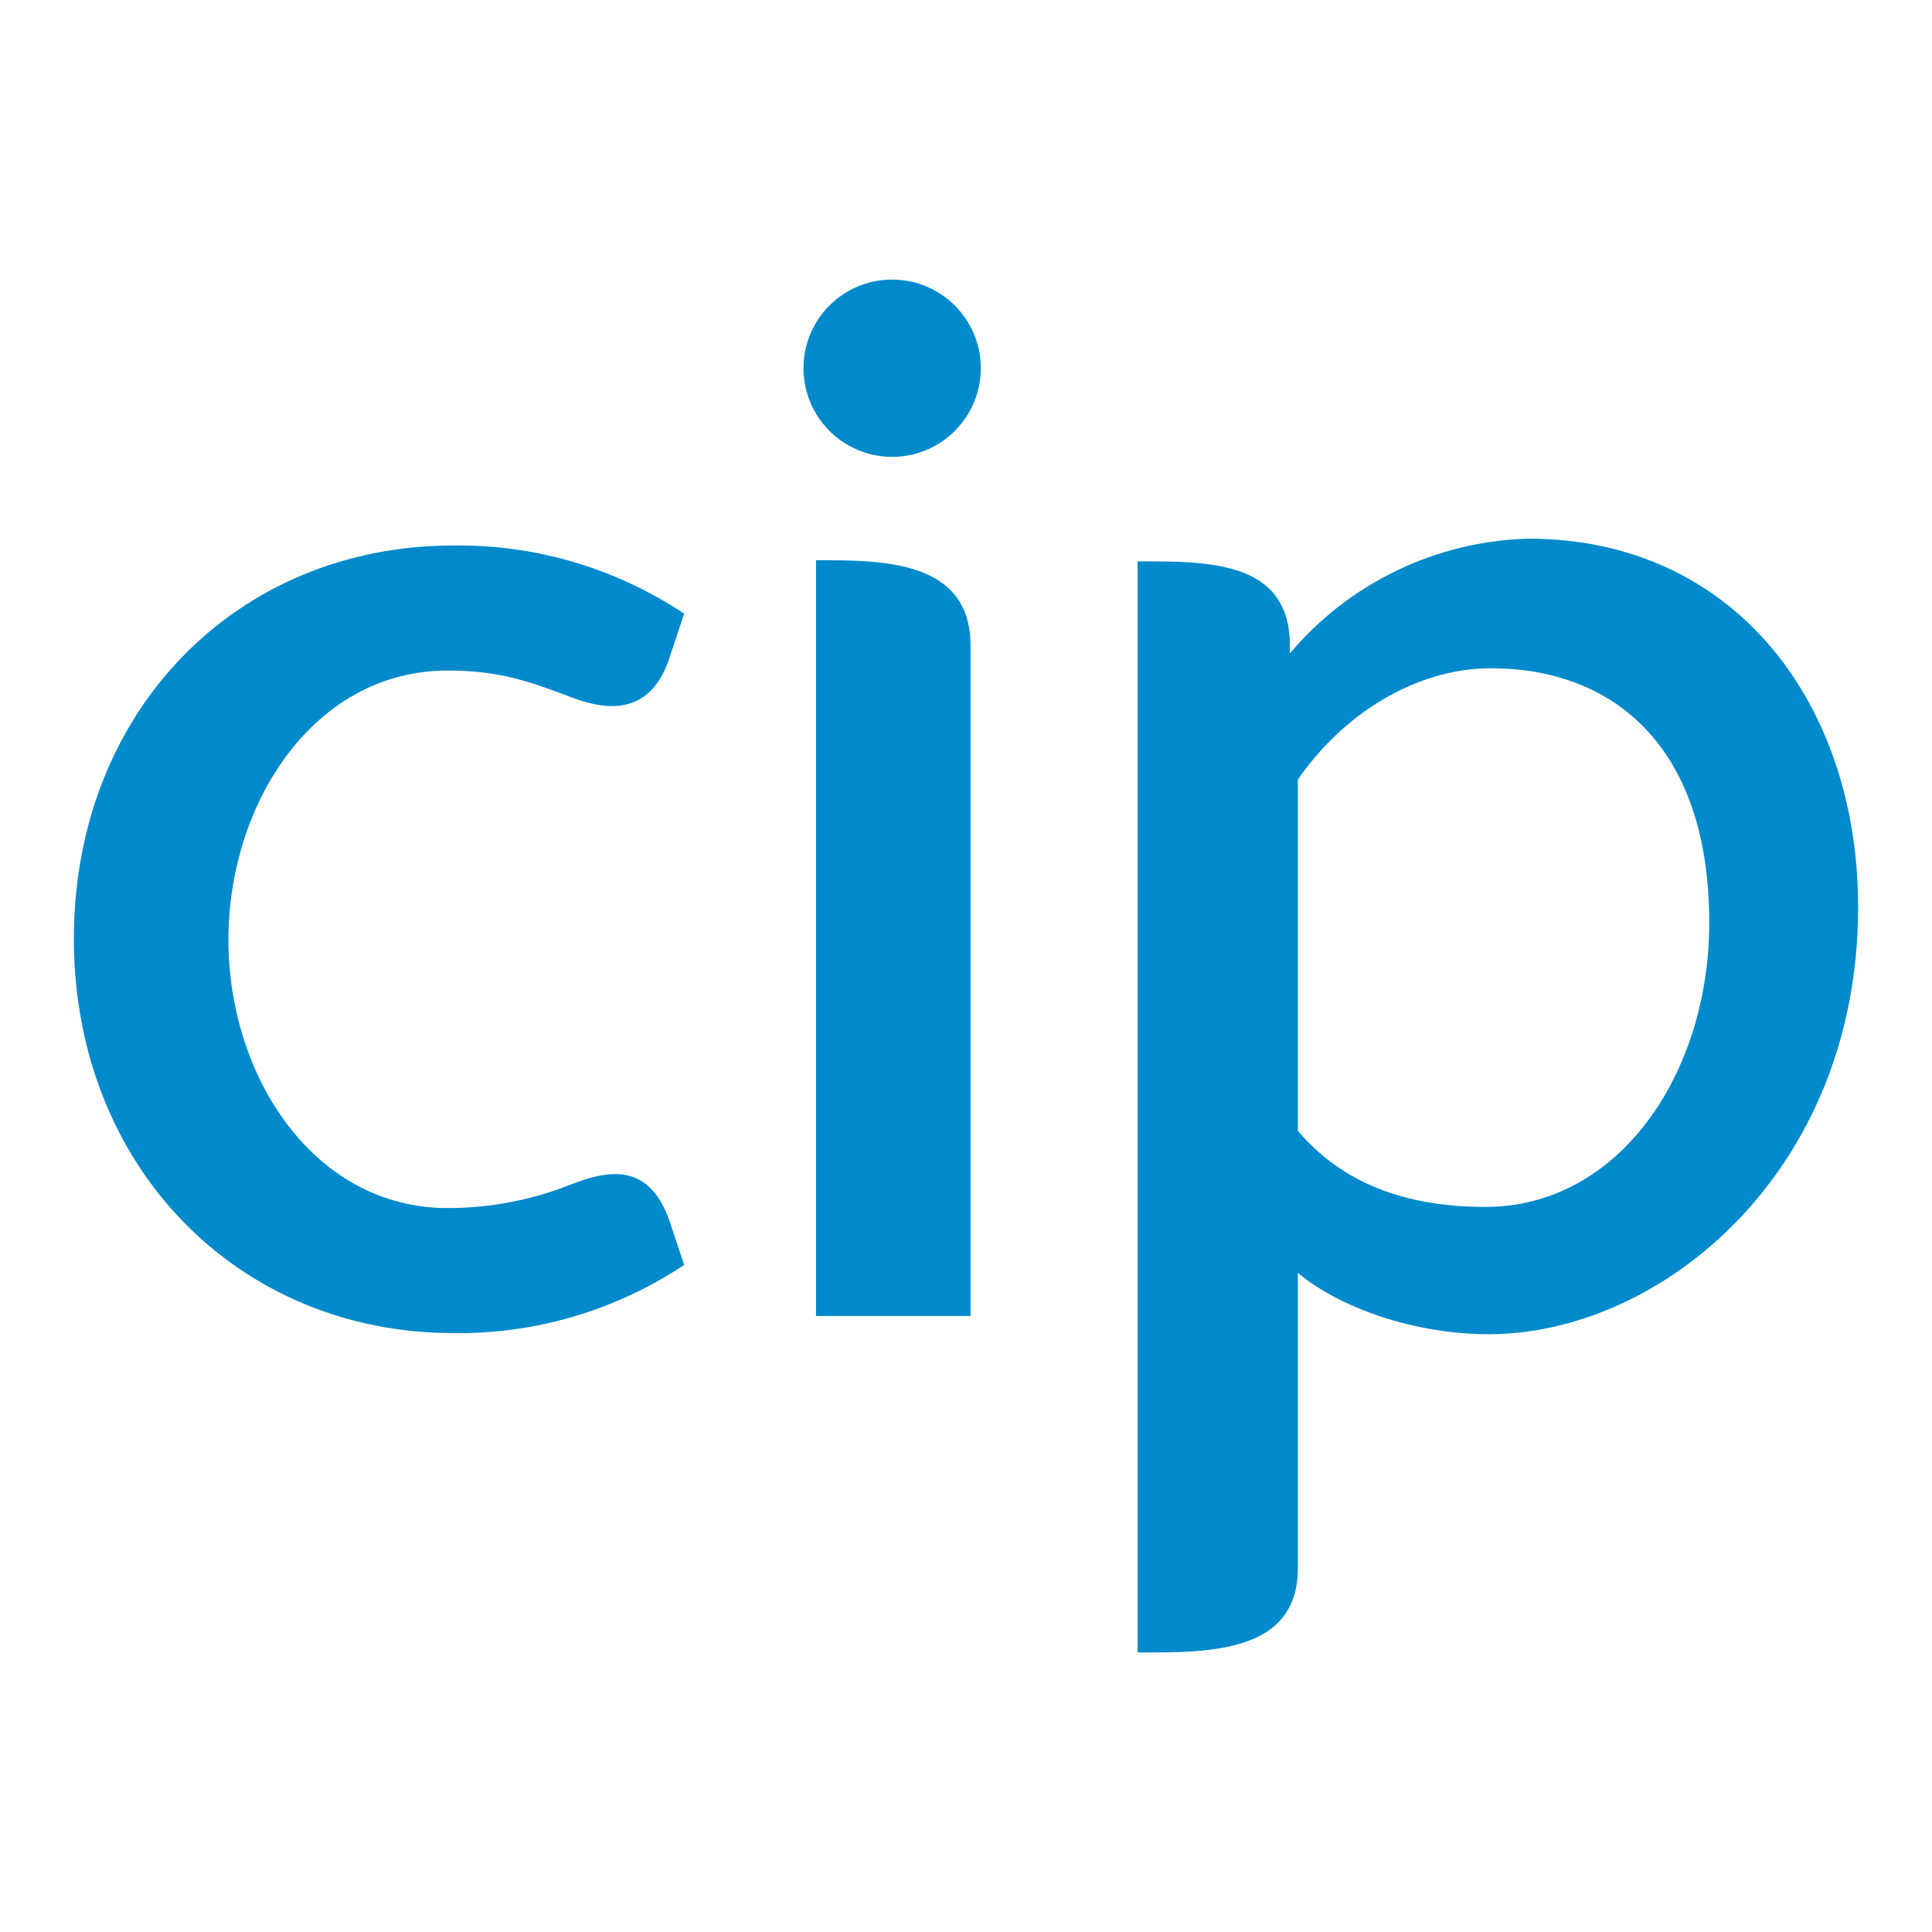 <?xml version="1.0" encoding="utf-8"?>
<!-- Generator: Adobe Illustrator 21.0.0, SVG Export Plug-In . SVG Version: 6.00 Build 0)  -->
<svg version="1.1" id="Layer_1" xmlns="http://www.w3.org/2000/svg" xmlns:xlink="http://www.w3.org/1999/xlink" x="0px" y="0px"
	 viewBox="0 0 170 170" style="enable-background:new 0 0 170 170;" xml:space="preserve">
<style type="text/css">
	.st0{fill:#575756;}
	.st1{fill:#008ACB;}
</style>
<title>logo_cip</title>
<path class="st0" d="M192.2,58c-0.9-0.7-2.1-1.1-3.3-1.1c-2.1,0-3.8,1.7-3.8,3.8c0,0.1,0,0.1,0,0.2c-0.2,2.2,1.5,4.1,3.7,4.3
	c0.1,0,0.2,0,0.3,0c1.4,0,2.7-0.5,3.7-1.5l-0.1,2.4c-1.1,0.8-2.5,1.2-3.9,1.1c-3.2,0.1-5.9-2.5-6-5.7c0-0.1,0-0.1,0-0.2
	c-0.2-3.5,2.5-6.4,6-6.5c0.1,0,0.2,0,0.3,0c1.4,0,2.7,0.4,3.8,1.1L192.2,58z"/>
<path class="st0" d="M194.8,63.7c0-2.4,2.1-3.9,6.2-3.9c0.3,0,0.7,0,1,0v-0.4c0-1.8-0.7-2.6-2.5-2.6c-1.2,0-2.3,0.4-3.2,1.1l-0.5-2
	c1.2-0.7,2.7-1.1,4.1-1.1c3,0,4.4,1.8,4.4,4.5l-0.1,5c0,0.7,0.2,1,0.7,1c0.3,0,0.7-0.1,1-0.2l-0.2,1.6c-0.5,0.2-1,0.3-1.5,0.4
	c-1.1,0-2-0.9-2-2c-0.8,1.3-2.2,2-3.6,2c-1.8,0.2-3.5-1.2-3.6-3C194.8,64,194.8,63.9,194.8,63.7z M201.9,62.5l0-1.1
	c-0.4,0-0.7,0-1,0c-2.8,0-3.8,1-3.8,2.3c0,0.9,0.6,1.7,1.6,1.7c0.1,0,0.3,0,0.4,0C200.6,65.3,201.9,64.1,201.9,62.5
	C201.9,62.5,201.9,62.5,201.9,62.5L201.9,62.5z"/>
<path class="st0" d="M209.4,52.5c-0.8,0-1.5-0.6-1.5-1.5c0,0,0,0,0,0c0-0.9,0.6-1.6,1.5-1.6c0,0,0,0,0.1,0c0.8,0,1.5,0.7,1.5,1.5
	C211,51.7,210.3,52.4,209.4,52.5C209.4,52.5,209.4,52.5,209.4,52.5z M207.9,66.8c0.1-1.4,0.2-2.8,0.2-4.2v-3.2c0-1.5,0-3.2-0.2-4.3
	c0.9,0,1.9,0,2.6-0.1c-0.1,0.7-0.1,1.8-0.1,2.7v6.6c0,0.8,0,1.6,0.1,2.5L207.9,66.8L207.9,66.8z"/>
<path class="st0" d="M221.5,55.8l-0.8,2c-0.8-0.6-1.8-0.9-2.9-0.9c-1,0-2,0.4-2,1.4c0,1.9,6,1.5,6,5.1c0,2.4-2.1,3.9-4.6,3.9
	c-1.4,0-2.8-0.3-4-1l0.1-2.4c1.1,0.9,2.5,1.3,3.9,1.4c1.3,0,2.2-0.5,2.2-1.5c0-2.3-6-1.6-6-5.4c0-2,1.8-3.6,4.2-3.6
	C219.1,54.8,220.4,55.1,221.5,55.8z"/>
<path class="st0" d="M231.9,55.8l-0.8,2c-0.8-0.6-1.8-0.9-2.9-0.9c-1,0-2,0.4-2,1.4c0,1.9,6,1.5,6,5.1c0,2.4-2.1,3.9-4.6,3.9
	c-1.4,0-2.8-0.3-4-1l0.1-2.4c1.1,0.9,2.5,1.4,3.9,1.4c1.3,0,2.3-0.5,2.3-1.5c0-2.3-6-1.6-6-5.4c0-2,1.8-3.6,4.2-3.6
	C229.5,54.8,230.8,55.1,231.9,55.8z"/>
<path class="st0" d="M243.5,61.5l-6.9,0.2c0.2,2.4,1.4,3.5,3.6,3.5c1.6,0,3.1-0.6,4.3-1.7l-0.1,2.4c-1.3,0.9-2.8,1.4-4.4,1.4
	c-3.9,0-5.8-2.8-5.8-5.9c0-3.7,2.3-6.5,5.9-6.5c3.5,0,4.9,2.6,4.9,5.8L243.5,61.5z M242.8,59.8c-0.2-2-1.1-3-2.8-3
	c-1.8,0-3.2,1.4-3.4,3.2L242.8,59.8z"/>
<path class="st0" d="M184.9,75.9c-0.8,0-1.5-0.6-1.5-1.5c0,0,0,0,0,0c0-0.9,0.6-1.6,1.5-1.6c0,0,0,0,0.1,0c0.8,0,1.5,0.7,1.5,1.5
	C186.5,75.1,185.9,75.8,184.9,75.9C185,75.9,184.9,75.9,184.9,75.9z M183.5,90.3c0.1-1.4,0.2-2.8,0.2-4.2v-3.2c0-1.5,0-3.2-0.2-4.3
	c0.9,0,1.9-0.1,2.6-0.1c-0.1,0.7-0.1,1.8-0.1,2.7v6.6c0,0.8,0,1.6,0.1,2.5L183.5,90.3L183.5,90.3z"/>
<path class="st0" d="M197.4,90.3c0.1-1.1,0.2-2.8,0.2-4.3v-3c0-1.5-0.5-2.6-2-2.6c-1.8,0.1-3.2,1.4-3.5,3.2v4.2c0,0.9,0,2,0.1,2.6
	h-2.6c0.1-1.1,0.1-2.8,0.1-4.3v-3c0-1.5-0.1-3.2-0.1-4.3c0.8,0,1.5,0,2.3-0.1l0.2,2.3c0.9-1.5,2.4-2.4,4.1-2.5
	c2.5,0,3.8,1.6,3.8,4.2v5.2c0,0.9,0.1,2,0.1,2.6L197.4,90.3L197.4,90.3z"/>
<path class="st0" d="M209.7,90c-0.7,0.4-1.5,0.7-2.3,0.7c-2.2,0-3.1-1.2-3.1-3.4v-6.7h-2.1l0.6-2h1.5l0.2-2.5l2.1-0.6v3h3.1
	c-0.1,0.6-0.1,1.1-0.1,2h-3V87c0,1.2,0.4,1.5,1.3,1.5c0.7,0,1.3-0.2,1.9-0.6L209.7,90z"/>
<path class="st0" d="M220.8,84.9l-6.9,0.2c0.2,2.4,1.4,3.6,3.6,3.6c1.6,0,3.1-0.7,4.2-1.7l-0.1,2.4c-1.3,0.9-2.8,1.4-4.4,1.4
	c-3.9,0-5.8-2.8-5.8-5.9c0-3.7,2.3-6.6,5.9-6.6c3.5,0,4.9,2.6,4.9,5.8L220.8,84.9z M220.2,83.2c-0.2-2-1.1-3-2.8-3
	c-1.8,0-3.2,1.4-3.4,3.2L220.2,83.2z"/>
<path class="st0" d="M231.2,80.9c-1.7-0.3-3.8,0.6-3.8,2.4v4.4c0,0.9,0,2,0.1,2.6h-2.6c0.1-1.1,0.1-2.8,0.1-4.3v-3.5
	c0-1.2-0.1-2.4-0.2-3.7c0.8,0,1.6-0.1,2.3-0.3l0.2,2.3c0.9-1.5,2.4-2.4,4.1-2.5L231.2,80.9z"/>
<path class="st0" d="M242,81.4c-0.9-0.7-2.1-1.1-3.3-1.1c-2.1,0-3.8,1.7-3.8,3.8c0,0.1,0,0.1,0,0.2c-0.2,2.2,1.5,4.1,3.7,4.3
	c0.1,0,0.2,0,0.3,0c1.4,0,2.7-0.5,3.7-1.5l-0.1,2.4c-1.1,0.8-2.5,1.2-3.9,1.1c-3.2,0.1-5.9-2.5-6-5.7c0-0.1,0-0.1,0-0.2
	c-0.2-3.5,2.5-6.4,6-6.5c0.1,0,0.2,0,0.3,0c1.4,0,2.7,0.4,3.8,1.1L242,81.4z"/>
<path class="st0" d="M250.3,90.7c-3.1,0-5.6-2.5-5.6-5.6c0-0.1,0-0.2,0-0.3c0-3.7,2.4-6.6,6-6.6c3.1,0,5.7,2.5,5.7,5.6
	c0,0.1,0,0.2,0,0.3C256.2,87.8,253.9,90.7,250.3,90.7z M250.5,80.3c-2.2,0-3.5,1.8-3.5,4.1c0,2.8,1.4,4.3,3.5,4.3
	c2.2,0,3.5-1.8,3.5-4.2C253.9,81.8,252.4,80.3,250.5,80.3z"/>
<path class="st0" d="M273.7,90.3c0.1-1.1,0.2-2.8,0.2-4.3v-3c0-1.5-0.4-2.6-2-2.6c-1.6-0.1-3,1.2-3.1,2.8v4.5c0,0.9,0,2,0.1,2.6
	h-2.6c0.1-1.1,0.1-2.8,0.1-4.3v-3c0-1.5-0.3-2.6-1.9-2.6c-1.6,0-3,1.2-3.1,2.8v4.5c0,0.9,0,2,0.1,2.6h-2.6c0.1-1.1,0.2-2.8,0.2-4.3
	v-3c0-1.5,0-3.2-0.2-4.3c0.8,0,1.5,0,2.3-0.1l0.2,1.9c0.9-1.3,2.3-2.1,3.8-2.2c1.5-0.2,2.9,0.7,3.4,2.1c0.8-1.4,2.4-2.3,4-2.3
	c2.5,0,3.7,1.6,3.7,4.2v5.2c0,0.9,0,2,0.1,2.6L273.7,90.3L273.7,90.3z"/>
<path class="st0" d="M294.4,90.3c0.1-1.1,0.2-2.8,0.2-4.3v-3c0-1.5-0.4-2.6-2-2.6c-1.6,0-3,1.2-3.1,2.8v4.5c0,0.9,0,2,0.1,2.6H287
	c0.1-1.1,0.1-2.8,0.1-4.3v-3c0-1.5-0.3-2.6-1.9-2.6c-1.6,0-3,1.2-3.1,2.8v4.5c0,0.9,0,2,0.1,2.6h-2.6c0.1-1.4,0.2-2.9,0.2-4.3v-3
	c0-1.4,0-2.9-0.2-4.3c0.8,0,1.5,0,2.3-0.1l0.2,1.9c0.9-1.3,2.3-2.1,3.8-2.2c1.5-0.1,2.9,0.8,3.4,2.3c0.8-1.4,2.3-2.2,3.9-2.3
	c2.5,0,3.7,1.6,3.7,4.2v5.2c0,0.9,0,2,0.1,2.6L294.4,90.3L294.4,90.3z"/>
<path class="st0" d="M308.7,90.3l-0.3-1.8c-0.8,1.3-2.2,2.2-3.8,2.3c-2.7,0-4.1-1.4-4.1-4.5v-3.3c0-1.5,0-3.2-0.1-4.3
	c0.9,0,1.8-0.1,2.6-0.1c-0.1,0.7-0.1,1.8-0.1,2.7v4.5c0,1.9,0.6,2.9,2.4,2.9c1.2,0,3.1-1.3,3.1-2.8v-2.9c0-1.5,0-3.2-0.2-4.3
	c0.9,0,1.9-0.1,2.6-0.1c-0.1,0.7-0.1,1.8-0.1,2.7V86c0,1.4,0,2.8,0.2,4.2L308.7,90.3L308.7,90.3z"/>
<path class="st0" d="M322.1,90.3c0.1-1.1,0.2-2.8,0.2-4.3v-3c0-1.5-0.5-2.6-2-2.6c-1.8,0.1-3.2,1.4-3.5,3.2v4.2c0,0.9,0,2,0.1,2.6
	h-2.6c0.1-1.1,0.1-2.8,0.1-4.3v-3c0-1.5,0-3.2-0.1-4.3c0.8,0,1.5,0,2.3-0.1l0.2,2.3c0.9-1.5,2.4-2.4,4.1-2.5c2.5,0,3.8,1.6,3.8,4.2
	v5.2c0,0.9,0,2,0.1,2.6L322.1,90.3L322.1,90.3z"/>
<path class="st0" d="M327.3,87.2c0-2.4,2.1-3.9,6.2-3.9c0.3,0,0.7,0,1,0.1v-0.4c0-1.8-0.7-2.6-2.5-2.6c-1.2,0-2.3,0.4-3.2,1.1
	l-0.5-2c1.3-0.7,2.7-1.1,4.1-1.1c3,0,4.4,1.8,4.4,4.5l-0.1,5c0,0.7,0.2,1,0.7,1c0.3,0,0.7-0.1,1-0.2l-0.2,1.6
	c-0.5,0.2-1,0.3-1.5,0.3c-1.1,0-2-0.9-2-2c-0.8,1.3-2.2,2-3.6,2c-1.8,0.2-3.5-1.2-3.6-3C327.3,87.4,327.3,87.3,327.3,87.2z
	 M334.3,85.9l0-1.1c-0.4,0-0.7-0.1-1-0.1c-2.8,0-3.8,1-3.8,2.3c0,0.9,0.6,1.7,1.6,1.7c0.1,0,0.3,0,0.4,0
	C333,88.7,334.3,87.5,334.3,85.9z"/>
<path class="st0" d="M340.3,90.3c0.1-1.4,0.2-2.8,0.2-4.2v-9.7c0-1.4,0-2.8-0.2-4.2c0.9-0.1,1.7-0.2,2.6-0.3
	c-0.1,0.7-0.1,1.9-0.1,2.8v13.1c0,0.8,0,1.6,0.1,2.5H340.3z"/>
<path class="st0" d="M355,84.9l-6.9,0.2c0.2,2.4,1.4,3.6,3.6,3.6c1.6,0,3.1-0.7,4.2-1.7l-0.1,2.4c-1.3,0.9-2.8,1.4-4.4,1.4
	c-3.9,0-5.8-2.8-5.8-5.9c0-3.7,2.3-6.6,5.9-6.6c3.5,0,4.9,2.6,4.9,5.8L355,84.9z M354.3,83.2c-0.2-2-1.1-3-2.8-3
	c-1.8,0-3.2,1.4-3.4,3.2L354.3,83.2z"/>
<path class="st0" d="M191.6,102.5v-2.6c0-1.4,0-2.8-0.1-4.2c0.9-0.1,1.7-0.2,2.6-0.3c-0.1,0.7-0.1,1.9-0.1,2.8v11.4
	c0,1.5,0,3,0.2,4.2H192l-0.2-1.3c-0.9,1.1-2.2,1.7-3.6,1.7c-3.3,0-5.4-2.6-5.4-5.8c0-3.7,2.6-6.7,6.1-6.7
	C189.9,101.6,190.8,101.9,191.6,102.5z M185.2,108c0,2.7,1.6,4.1,3.5,4.1c1.3,0,2.4-0.7,3-1.8v-5.6c-0.7-0.7-1.7-1.1-2.7-1.1
	C186.5,103.7,185.2,105.7,185.2,108z"/>
<path class="st0" d="M206.1,108.3l-6.9,0.2c0.2,2.4,1.4,3.6,3.6,3.6c1.6,0,3.1-0.7,4.2-1.7l-0.1,2.4c-1.3,0.9-2.8,1.4-4.4,1.4
	c-3.9,0-5.8-2.8-5.8-5.9c0-3.7,2.3-6.6,5.9-6.6c3.4,0,4.9,2.6,4.9,5.8L206.1,108.3z M205.4,106.6c-0.2-2-1.1-3-2.8-3
	c-1.8,0-3.2,1.4-3.4,3.2L205.4,106.6z"/>
<path class="st0" d="M221.1,114.1c-1.1,0-2.1-0.3-3-1v3.3c0,0.8,0,1.6,0.1,2.4l-2.6,0.2c0.1-1.4,0.2-2.9,0.2-4.3v-8.5
	c0-1.4,0-2.9-0.2-4.3c0.8,0,1.5,0,2.3-0.1l0.1,1.6c0.9-1.1,2.3-1.8,3.8-1.8c3.2,0,5.1,2.6,5.1,5.8
	C226.9,111.6,223.8,114.1,221.1,114.1z M221.1,103.7c-1.2,0.1-2.3,0.7-3,1.8v5.5c0.7,0.8,1.8,1.3,2.9,1.2c2.1,0,3.5-2.1,3.5-4.5
	C224.6,104.8,223,103.7,221.1,103.7L221.1,103.7z"/>
<path class="st0" d="M238.1,108.3l-6.9,0.2c0.2,2.4,1.4,3.6,3.6,3.6c1.6,0,3.1-0.7,4.2-1.7l-0.1,2.4c-1.3,0.9-2.8,1.4-4.4,1.4
	c-3.9,0-5.8-2.8-5.8-5.9c0-3.7,2.3-6.6,5.9-6.6s4.9,2.6,4.9,5.8L238.1,108.3z M237.5,106.6c-0.2-2-1.1-3-2.8-3
	c-1.8,0-3.2,1.4-3.4,3.2L237.5,106.6z"/>
<path class="st0" d="M250.1,113.7c0.1-1.1,0.2-2.8,0.2-4.3v-3c0-1.5-0.5-2.6-2-2.6c-1.8,0.1-3.2,1.4-3.5,3.2v4.1c0,0.9,0,2,0.1,2.6
	h-2.6c0.1-1.1,0.1-2.8,0.1-4.3v-3c0-1.5,0-3.2-0.1-4.3c0.8,0,1.5,0,2.3-0.1l0.2,2.3c0.9-1.5,2.4-2.4,4.1-2.5c2.5,0,3.8,1.6,3.8,4.2
	v5.2c0,0.9,0,2,0.1,2.6L250.1,113.7L250.1,113.7z"/>
<path class="st0" d="M263.6,102.6l-0.8,2c-0.8-0.6-1.8-0.9-2.9-0.9c-1,0-2,0.4-2,1.4c0,1.9,6,1.5,6,5.1c0,2.4-2.1,3.9-4.6,3.9
	c-1.4,0-2.8-0.3-4-1l0.1-2.4c1.1,0.9,2.5,1.4,3.9,1.4c1.3,0,2.3-0.5,2.3-1.4c0-2.3-6-1.6-6-5.4c0-2,1.8-3.6,4.2-3.6
	C261.2,101.6,262.5,102,263.6,102.6z"/>
<path class="st0" d="M268,99.3c-0.8,0-1.5-0.6-1.5-1.5c0,0,0,0,0,0c0-0.9,0.6-1.6,1.5-1.6c0,0,0,0,0.1,0c0.8,0,1.5,0.7,1.5,1.5
	C269.6,98.5,268.9,99.3,268,99.3C268.1,99.3,268,99.3,268,99.3z M266.6,113.7c0.1-1.4,0.2-2.8,0.2-4.2v-3.2c0-1.4,0-2.9-0.2-4.3
	c0.9,0,1.9-0.1,2.6-0.1c-0.1,0.7-0.1,1.8-0.1,2.7v6.6c0,0.8,0,1.6,0.1,2.5L266.6,113.7L266.6,113.7z"/>
<path class="st0" d="M277.6,114.1c-3.1,0-5.6-2.5-5.6-5.6c0-0.1,0-0.2,0-0.3c0-3.7,2.4-6.6,6-6.6c3.1,0,5.7,2.5,5.7,5.6
	c0,0.1,0,0.2,0,0.3C283.6,111.2,281.2,114.1,277.6,114.1z M277.8,103.7c-2.2,0-3.5,1.8-3.5,4.1c0,2.8,1.4,4.3,3.5,4.3
	c2.2,0,3.5-1.8,3.5-4.2C281.3,105.2,279.8,103.7,277.8,103.7L277.8,103.7z"/>
<path class="st0" d="M294.1,113.7c0.1-1.1,0.2-2.8,0.2-4.3v-3c0-1.5-0.5-2.6-2-2.6c-1.8,0.1-3.2,1.4-3.5,3.2v4.1c0,0.9,0,2,0.1,2.6
	h-2.6c0.1-1.1,0.1-2.8,0.1-4.3v-3c0-1.5,0-3.2-0.1-4.3c0.8,0,1.5,0,2.3-0.1l0.2,2.3c0.9-1.5,2.4-2.4,4.1-2.5c2.5,0,3.8,1.6,3.8,4.2
	v5.2c0,0.9,0,2,0.1,2.6L294.1,113.7L294.1,113.7z"/>
<path class="st0" d="M307.7,102.6l-0.8,2c-0.8-0.6-1.8-0.9-2.9-0.9c-1,0-2,0.4-2,1.4c0,1.9,6,1.5,6,5.1c0,2.4-2.1,3.9-4.6,3.9
	c-1.4,0-2.8-0.3-4-1l0.1-2.4c1.1,0.9,2.5,1.3,3.9,1.4c1.3,0,2.3-0.5,2.3-1.4c0-2.3-6-1.6-6-5.4c0-2,1.8-3.6,4.2-3.6
	C305.3,101.6,306.5,102,307.7,102.6z"/>
<g>
	<path class="st1" d="M73.1,49.3h-1.3v66.5h13.6V56.8C85.4,50,79.1,49.3,73.1,49.3z"/>
	
		<ellipse transform="matrix(1 -2.617982e-03 2.617982e-03 1 -8.465833e-02 0.206)" class="st1" cx="78.5" cy="32.4" rx="7.8" ry="7.8"/>
	<path class="st1" d="M134.5,47.4c-8.1,0.2-15.8,3.9-21,10.1v-0.7c0-6.9-6.1-7.4-12.1-7.4h-1.3v96h1.4c6,0,12.7-0.5,12.7-7.4v-7.1
		l0,0V112c3.7,3.1,10.3,5.4,16.8,5.4c15.1,0,32.5-14.2,32.5-37.6C163.5,61.9,152.6,47.4,134.5,47.4z M130.7,106.2
		c-8,0-13.1-2.7-16.5-6.7V68.6c4-5.8,10.4-9.8,17-9.8c10.4,0,19.2,6.5,19.2,22.4C150.4,94.4,142.5,106.2,130.7,106.2z"/>
	<path class="st1" d="M50.3,104.2c-3.5,1.4-7.2,2.1-10.9,2.1c-11.8,0-19.3-11.6-19.3-23.6S27.6,59,39.4,59c4.6,0,7.3,1,11,2.4
		c3.2,1.2,7,1.5,8.6-3.8l1.2-3.6c-6-4-13.1-6.1-20.3-6C20.8,48,6.5,62.6,6.5,82.6s14.4,34.7,33.4,34.7c7.2,0.1,14.3-2,20.3-6
		l-1.1-3.3C57.4,102.4,53.9,102.8,50.3,104.2z"/>
</g>
</svg>
